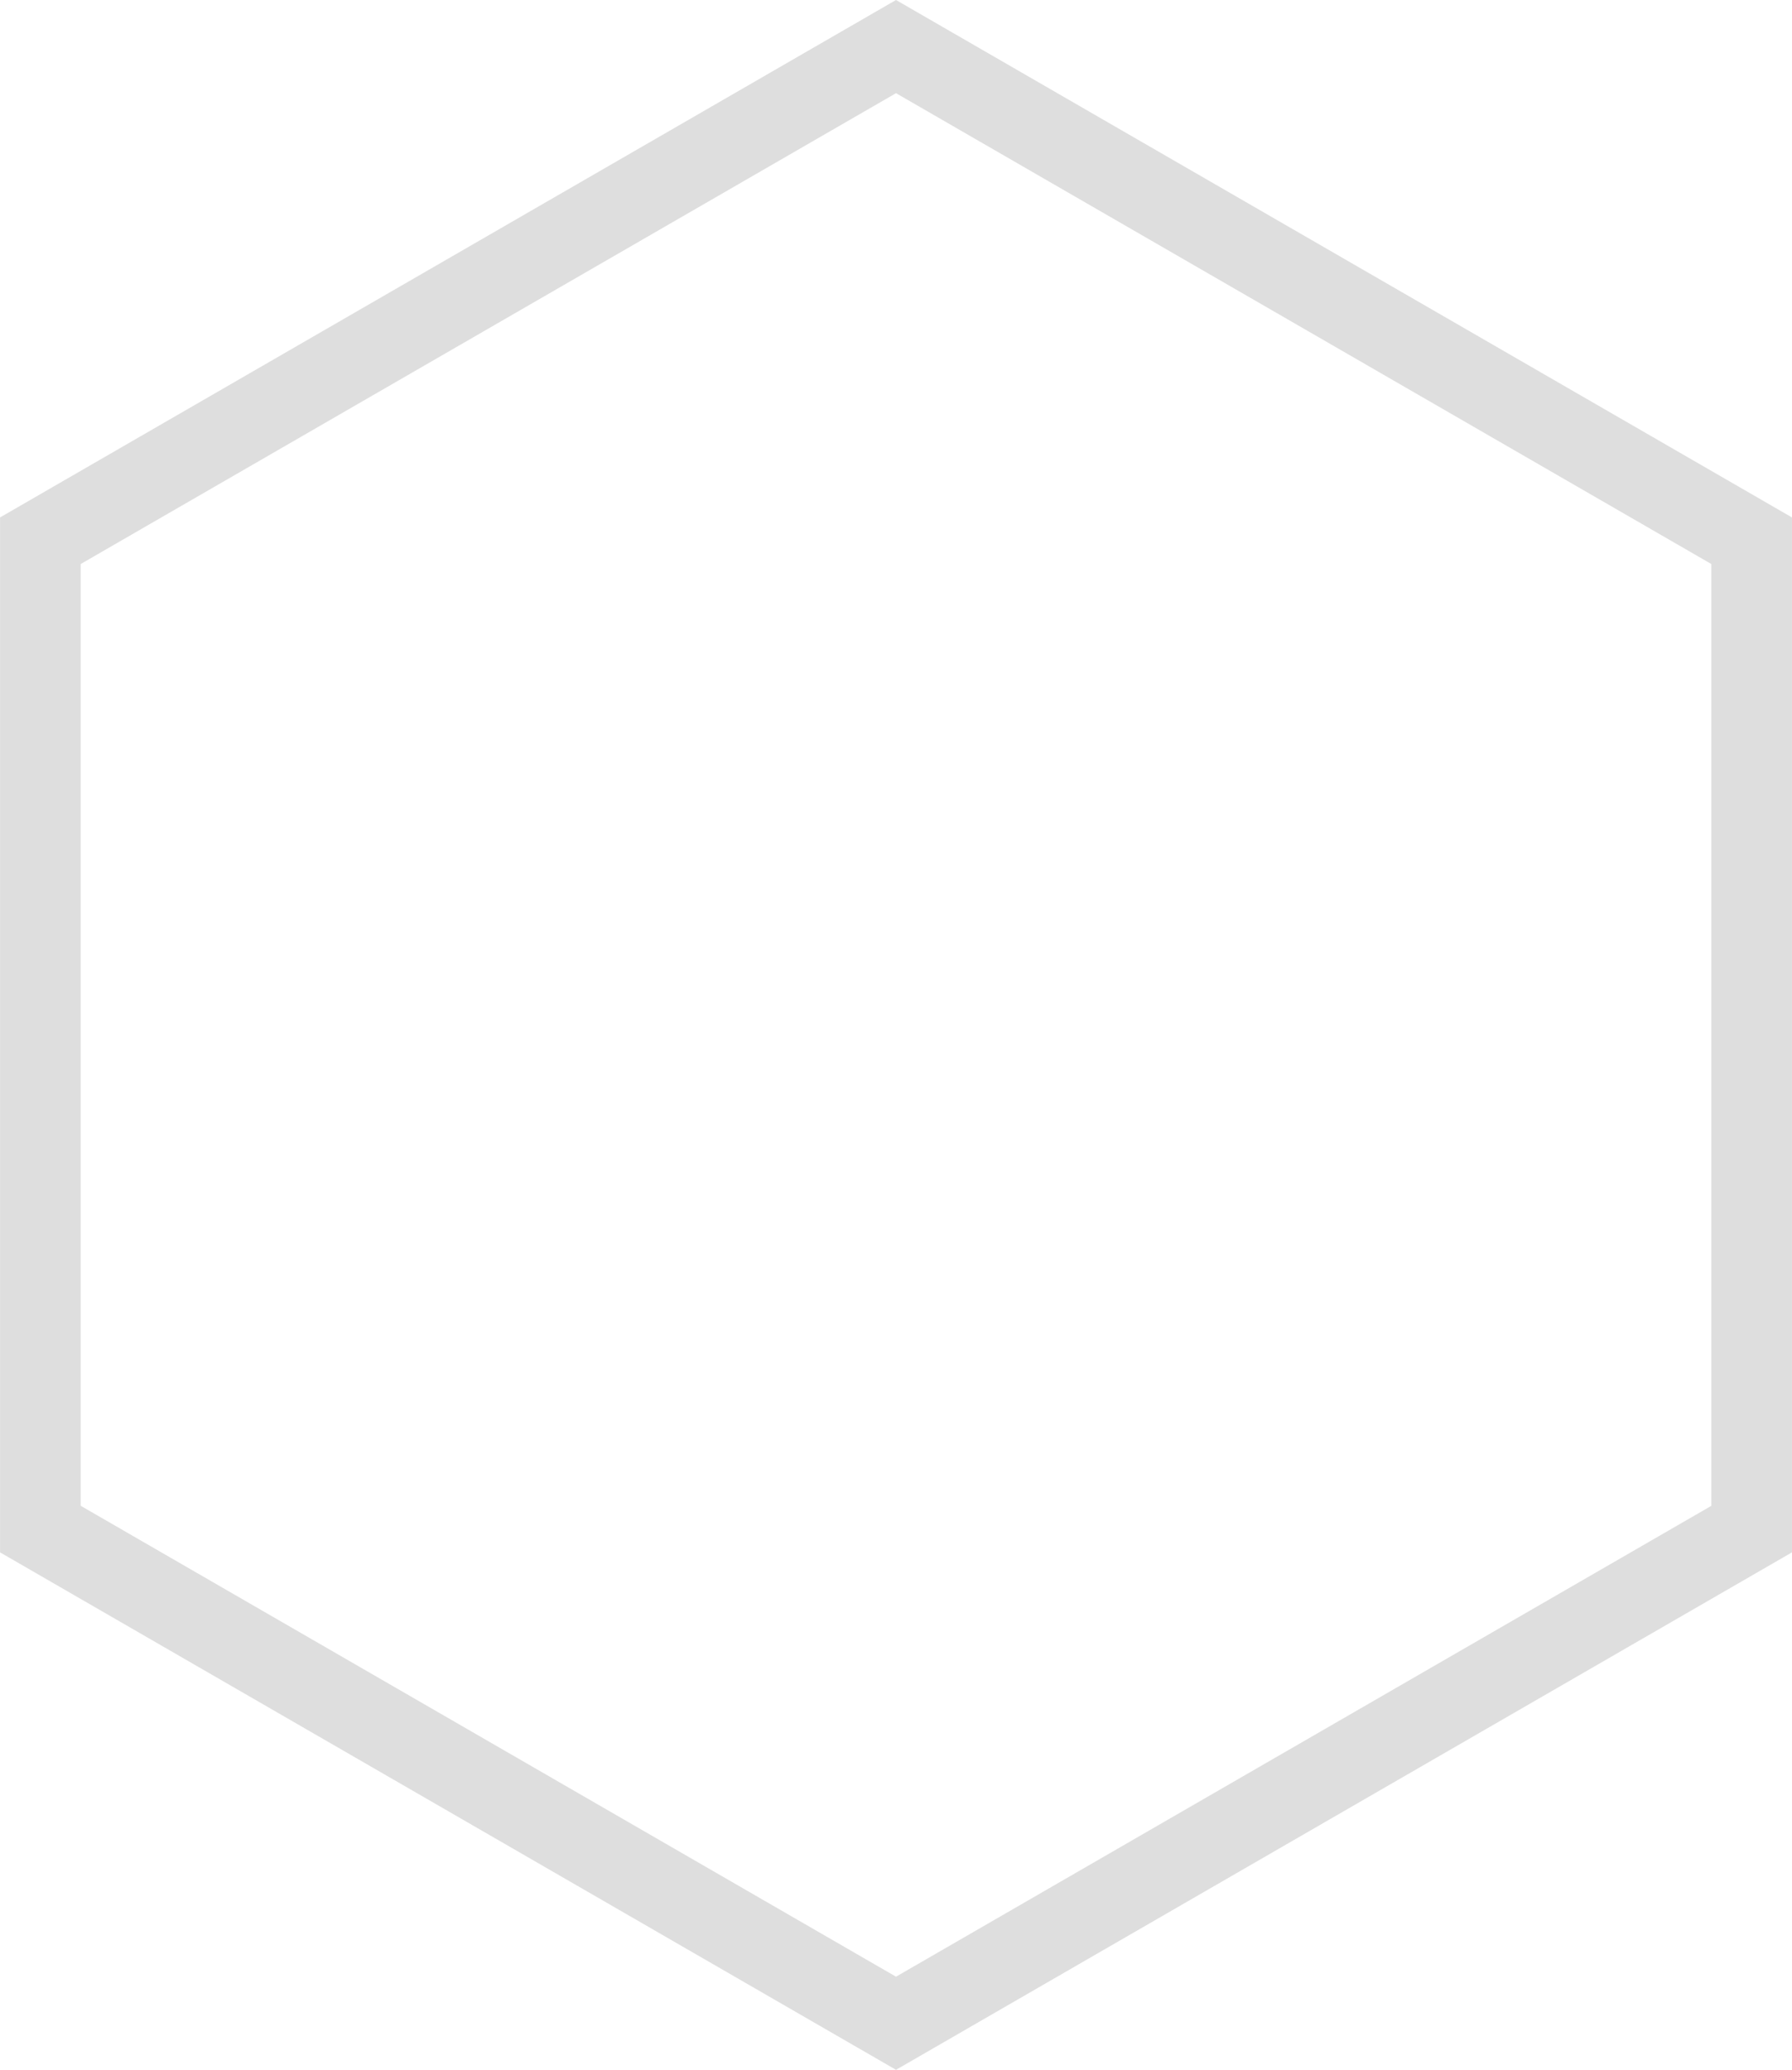 <svg xmlns="http://www.w3.org/2000/svg" width="108.003" height="124.711" viewBox="0 0 108.003 124.711">
  <g id="Group_3" data-name="Group 3" transform="translate(-1168.144 -92.759)">
    <path id="Path_3" data-name="Path 3" d="M1222.146,92.759l54,31.177v62.356l-54,31.178-54-31.178V123.936Zm0,119.1,49.139-28.37V126.743l-49.139-28.37-49.14,28.37v56.742Z" fill="#dedede"/>
  </g>
</svg>
